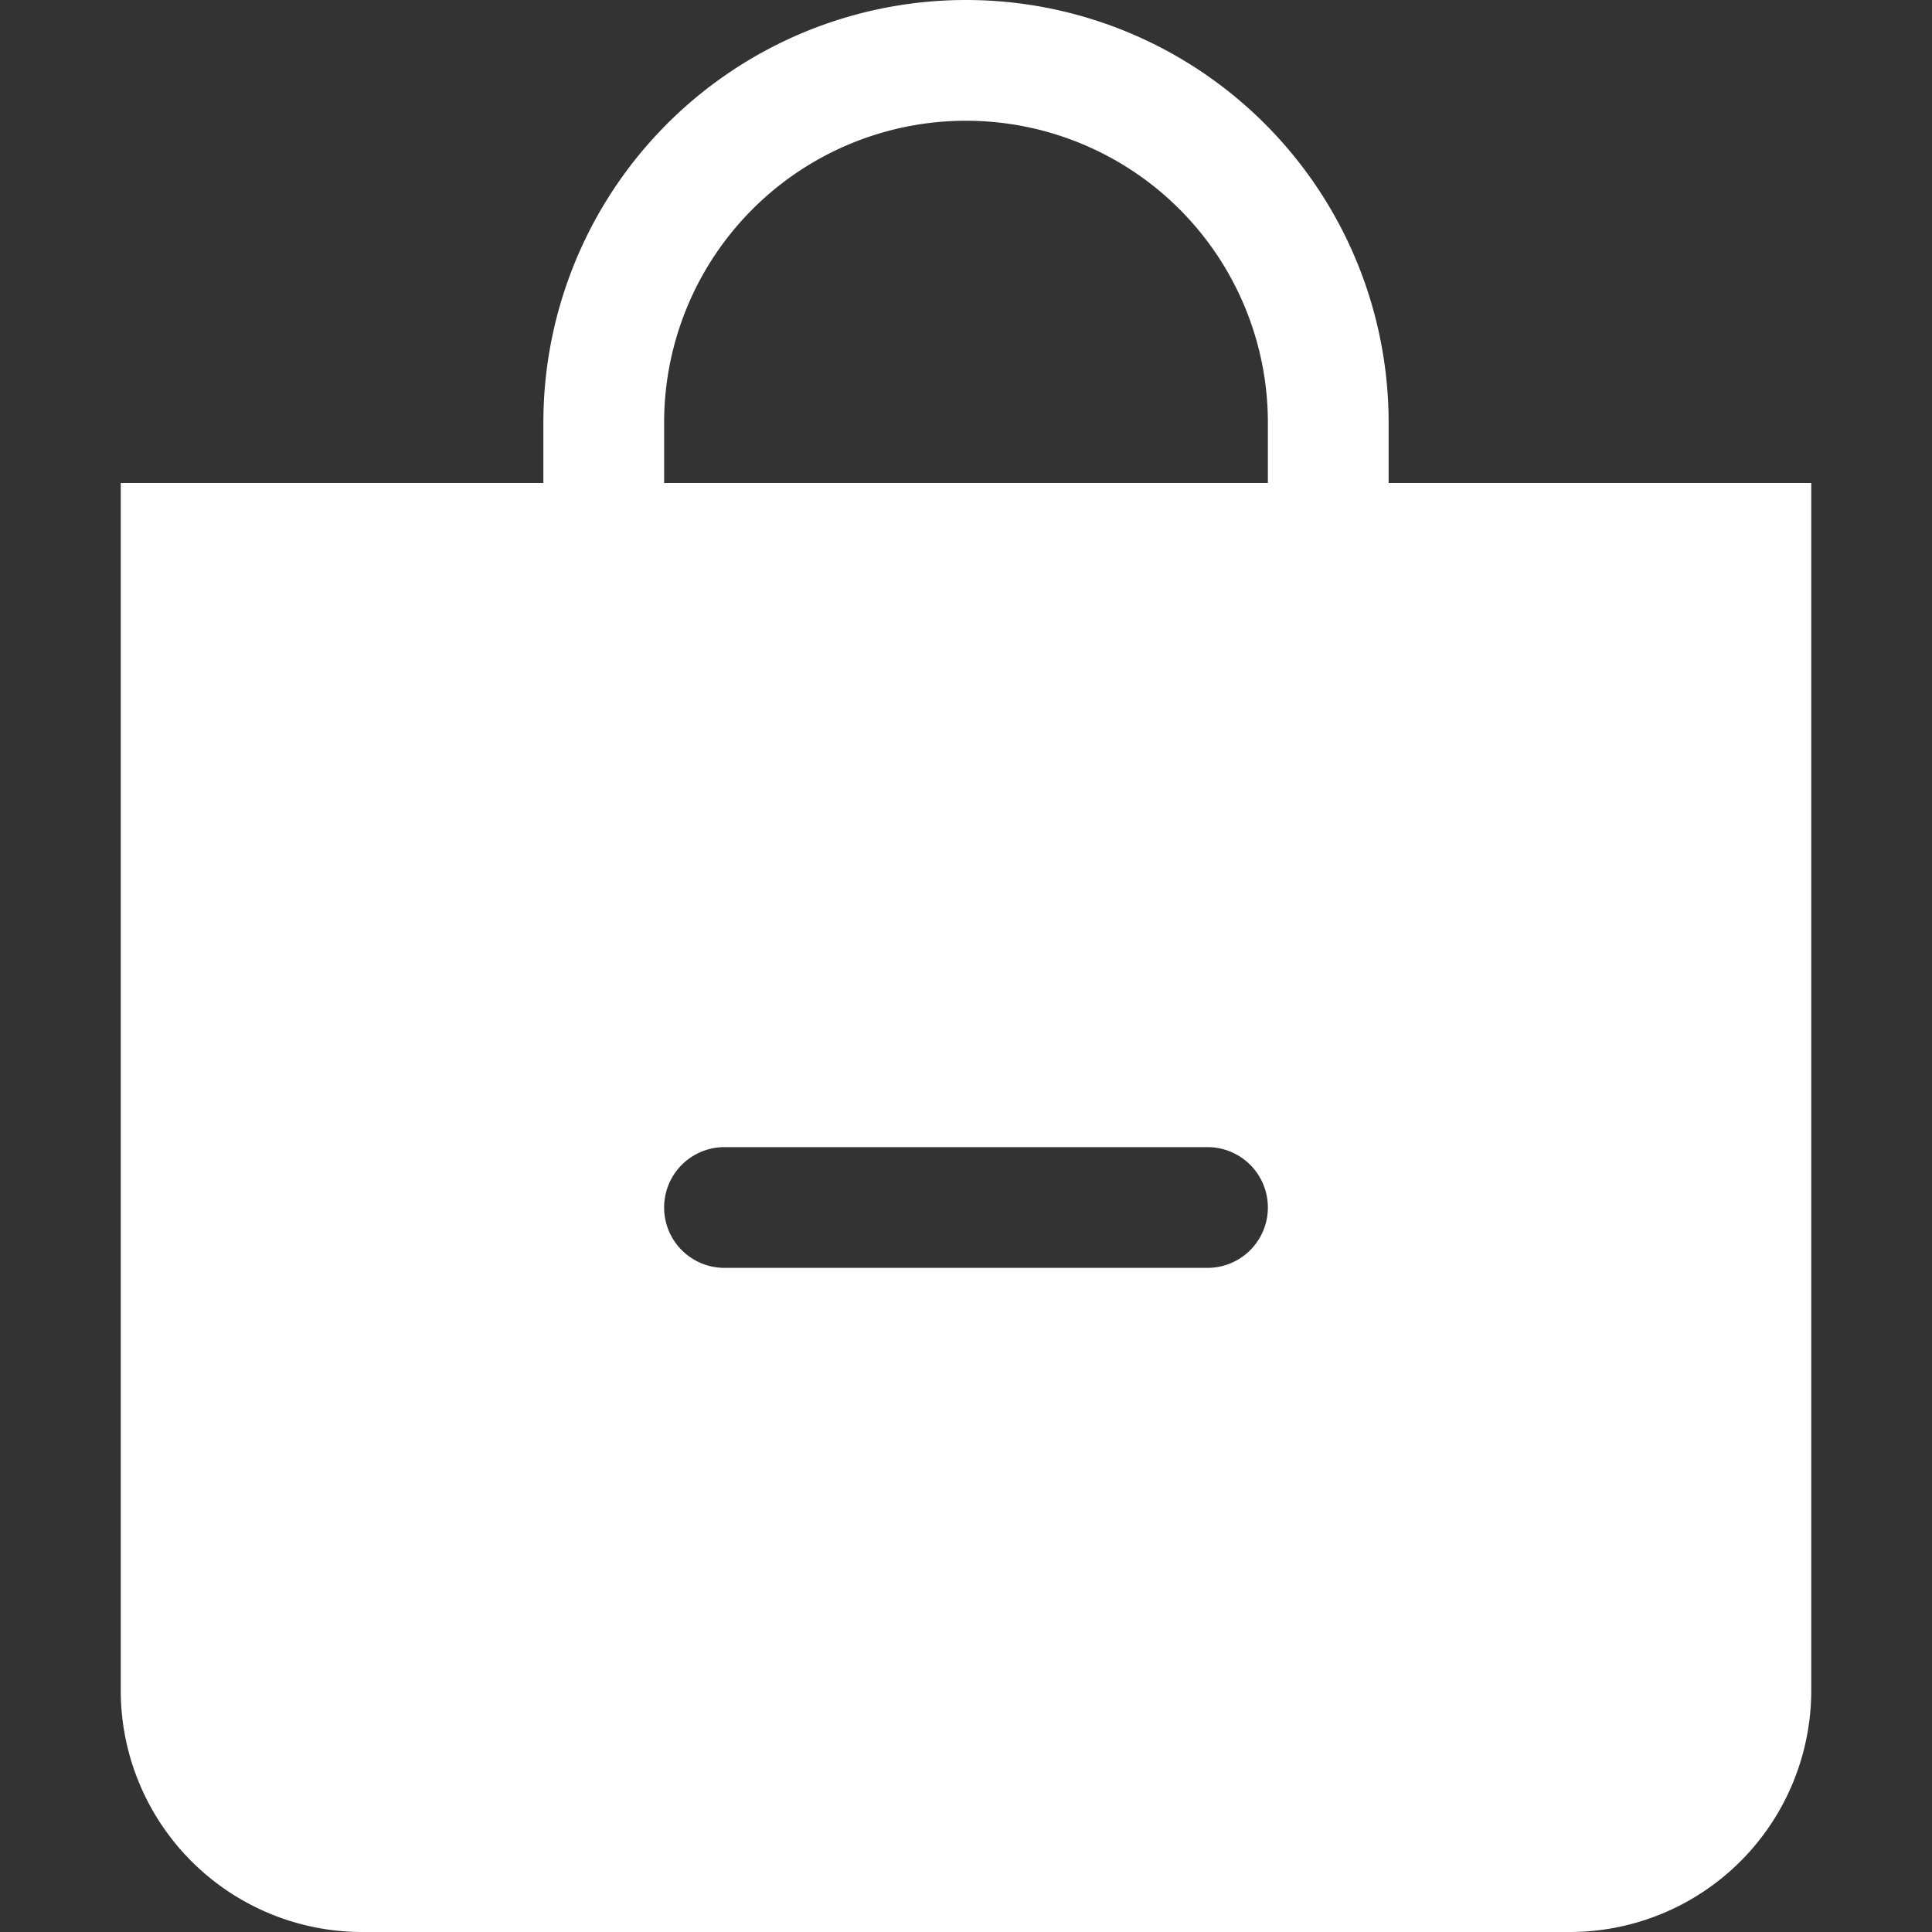 <svg xmlns="http://www.w3.org/2000/svg" width="22" height="22" fill="#fff" class="bi bi-bag-dash-fill" viewBox="0 0 16 16">
  <rect x="0" y="0" width="16" height="16" fill="#333333" stroke="none"/>
  <path fill-rule="evenodd" d="M10.5 3.5a2.5 2.5 0 0 0-5 0V4h5v-.5zm1 0V4H15v10a2 2 0 0 1-2 2H3a2 2 0 0 1-2-2V4h3.5v-.5a3.5 3.5 0 1 1 7 0zM6 9.5a.5.5 0 0 0 0 1h4a.5.5 0 0 0 0-1H6z"/>
</svg>